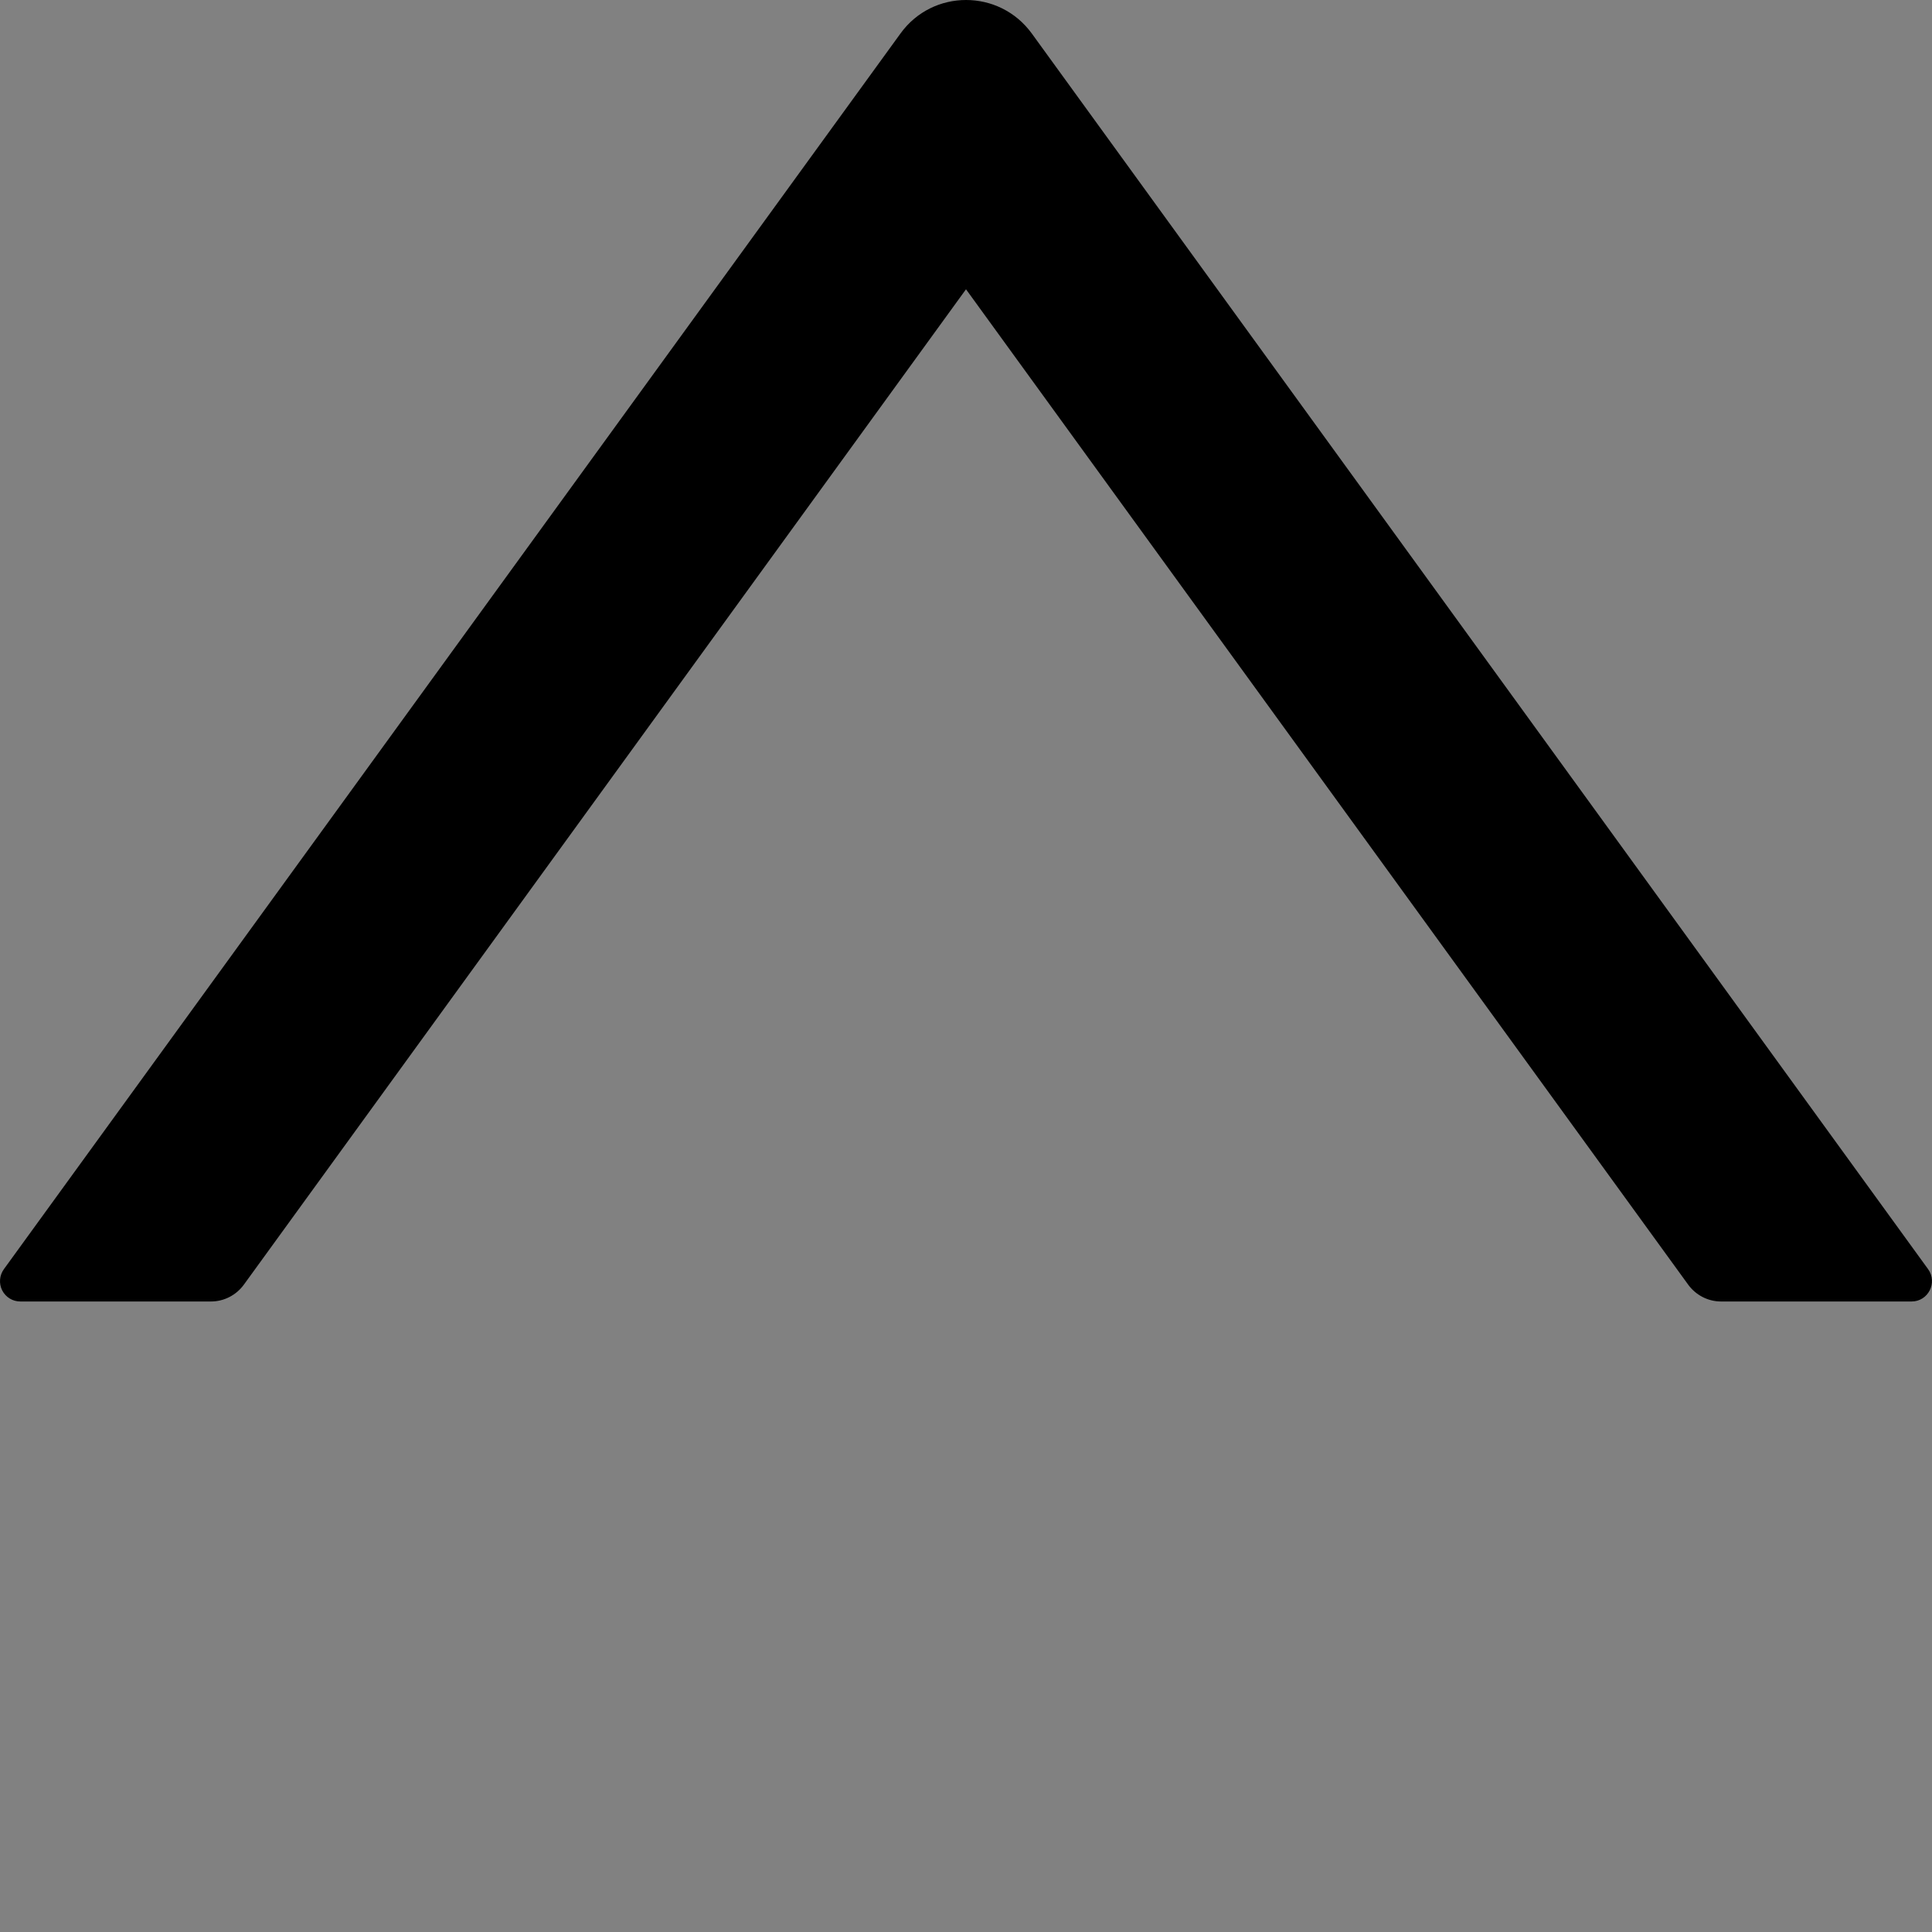 <?xml version="1.0" encoding="UTF-8"?>
<svg width="48" height="48" viewBox="0 0 48 48" fill="none" xmlns="http://www.w3.org/2000/svg">
  <rect x="0" y="0" width="48" height="48" fill="#808080" stroke="none"/>
  <rect width="48" height="48" fill="white" fill-opacity="0.01"/>
  <path fill="#000" d="M47.904,31.533 L25.636,0.834 C24.828,-0.278 23.173,-0.278 22.371,0.834 L0.096,31.533 C-0.015,31.687 -0.031,31.891 0.055,32.06 C0.142,32.23 0.317,32.336 0.507,32.335 L5.243,32.335 C5.566,32.335 5.869,32.177 6.058,31.918 L24,7.187 L41.943,31.918 C42.132,32.177 42.435,32.335 42.757,32.335 L47.494,32.335 C47.904,32.335 48.144,31.868 47.904,31.533 L47.904,31.533 Z"></path>
</svg>
